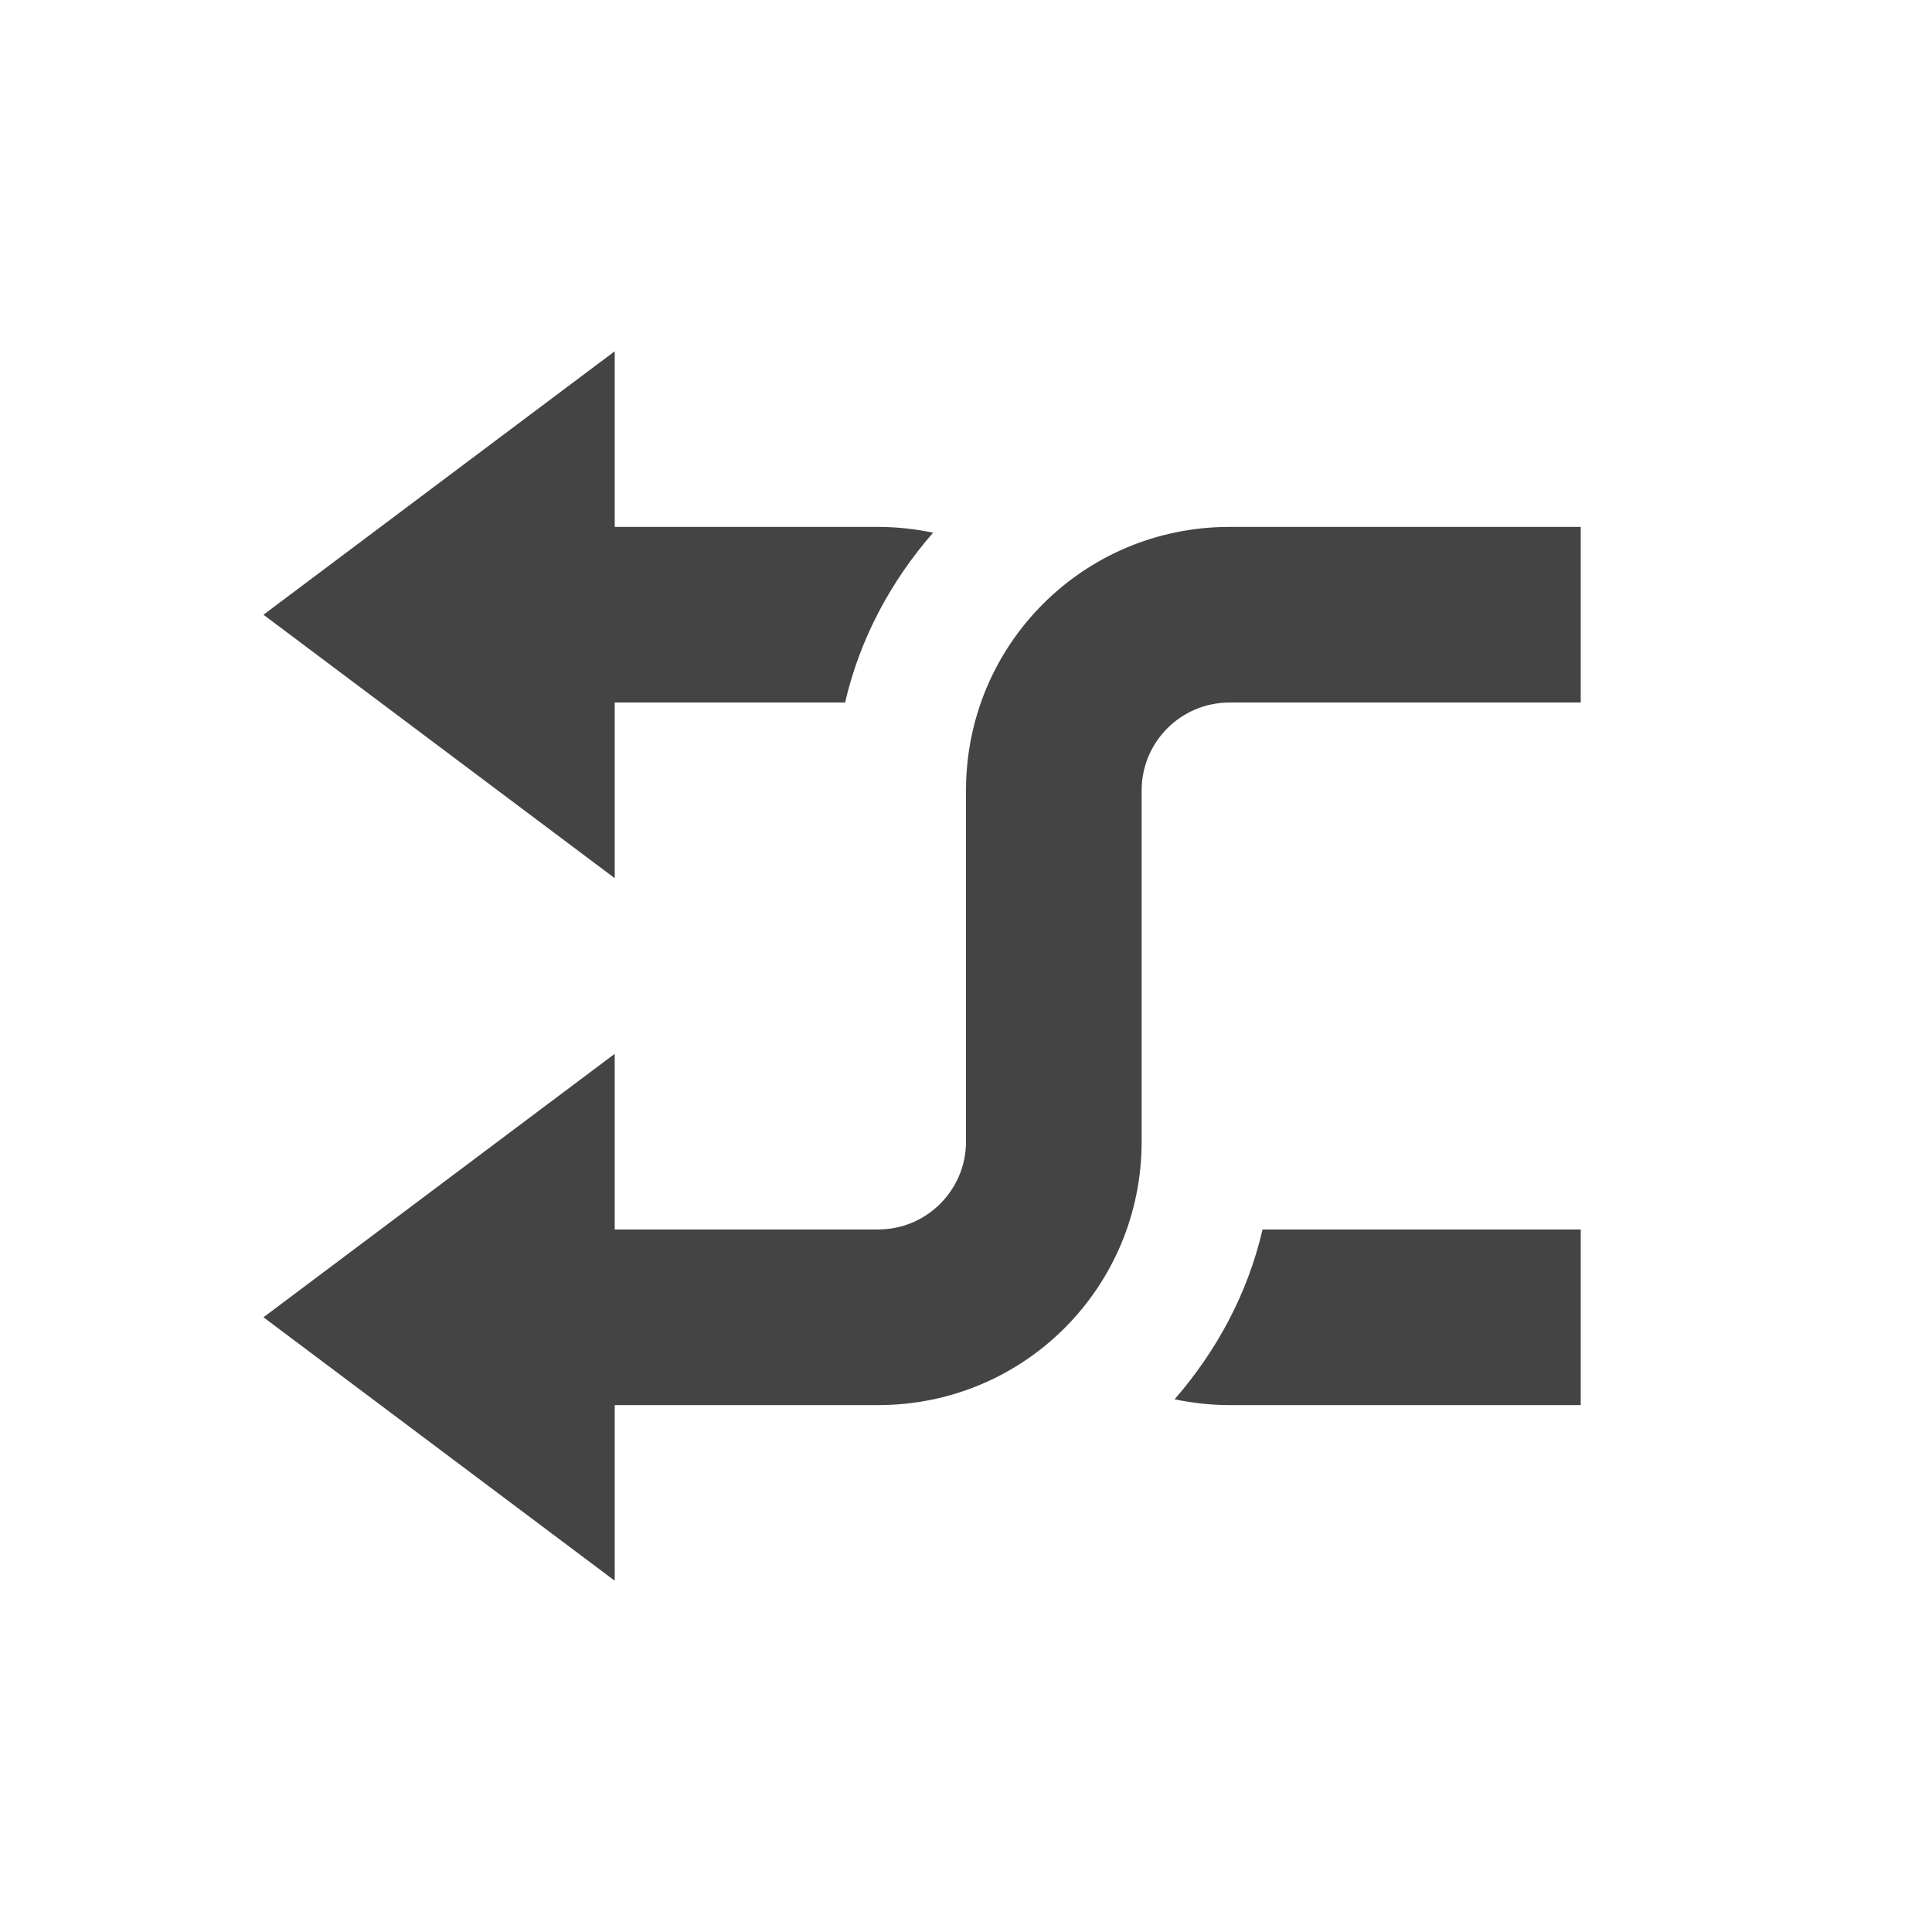 <svg xmlns="http://www.w3.org/2000/svg" width="22" height="22" version="1.1">
 <defs>
  <style id="current-color-scheme" type="text/css">
   .ColorScheme-Text { color:#444444; } .ColorScheme-Highlight { color:#4285f4; } .ColorScheme-NeutralText { color:#ff9800; } .ColorScheme-PositiveText { color:#4caf50; } .ColorScheme-NegativeText { color:#f44336; }
  </style>
 </defs>
 <path style="fill:currentColor" class="ColorScheme-Text" d="m 6,16 v -2 h 4 c 0.554,0 1,-0.45 1,-1 V 9 c 0,-1.66 1.338,-3 3,-3 h 4 v 2 h -4 c -0.554,0 -1,0.45 -1,1 v 4 c 0,1.66 -1.338,3 -3,3 z"/>
 <path style="fill:currentColor" class="ColorScheme-Text" d="M 6,6 V 8 H 9.623 C 9.792,7.27 10.146,6.616 10.625,6.066 10.423,6.024 10.215,6 10,6 Z m 8.377,8 c -0.169,0.73 -0.523,1.384 -1.002,1.934 C 13.577,15.976 13.785,16 14,16 h 4 v -2 z"/>
 <path style="fill:currentColor" class="ColorScheme-Text" d="m 7,4 v 6 L 3,7 Z"/>
 <path style="fill:currentColor" class="ColorScheme-Text" d="m 7,12 v 6 L 3,15 Z"/>
</svg>
